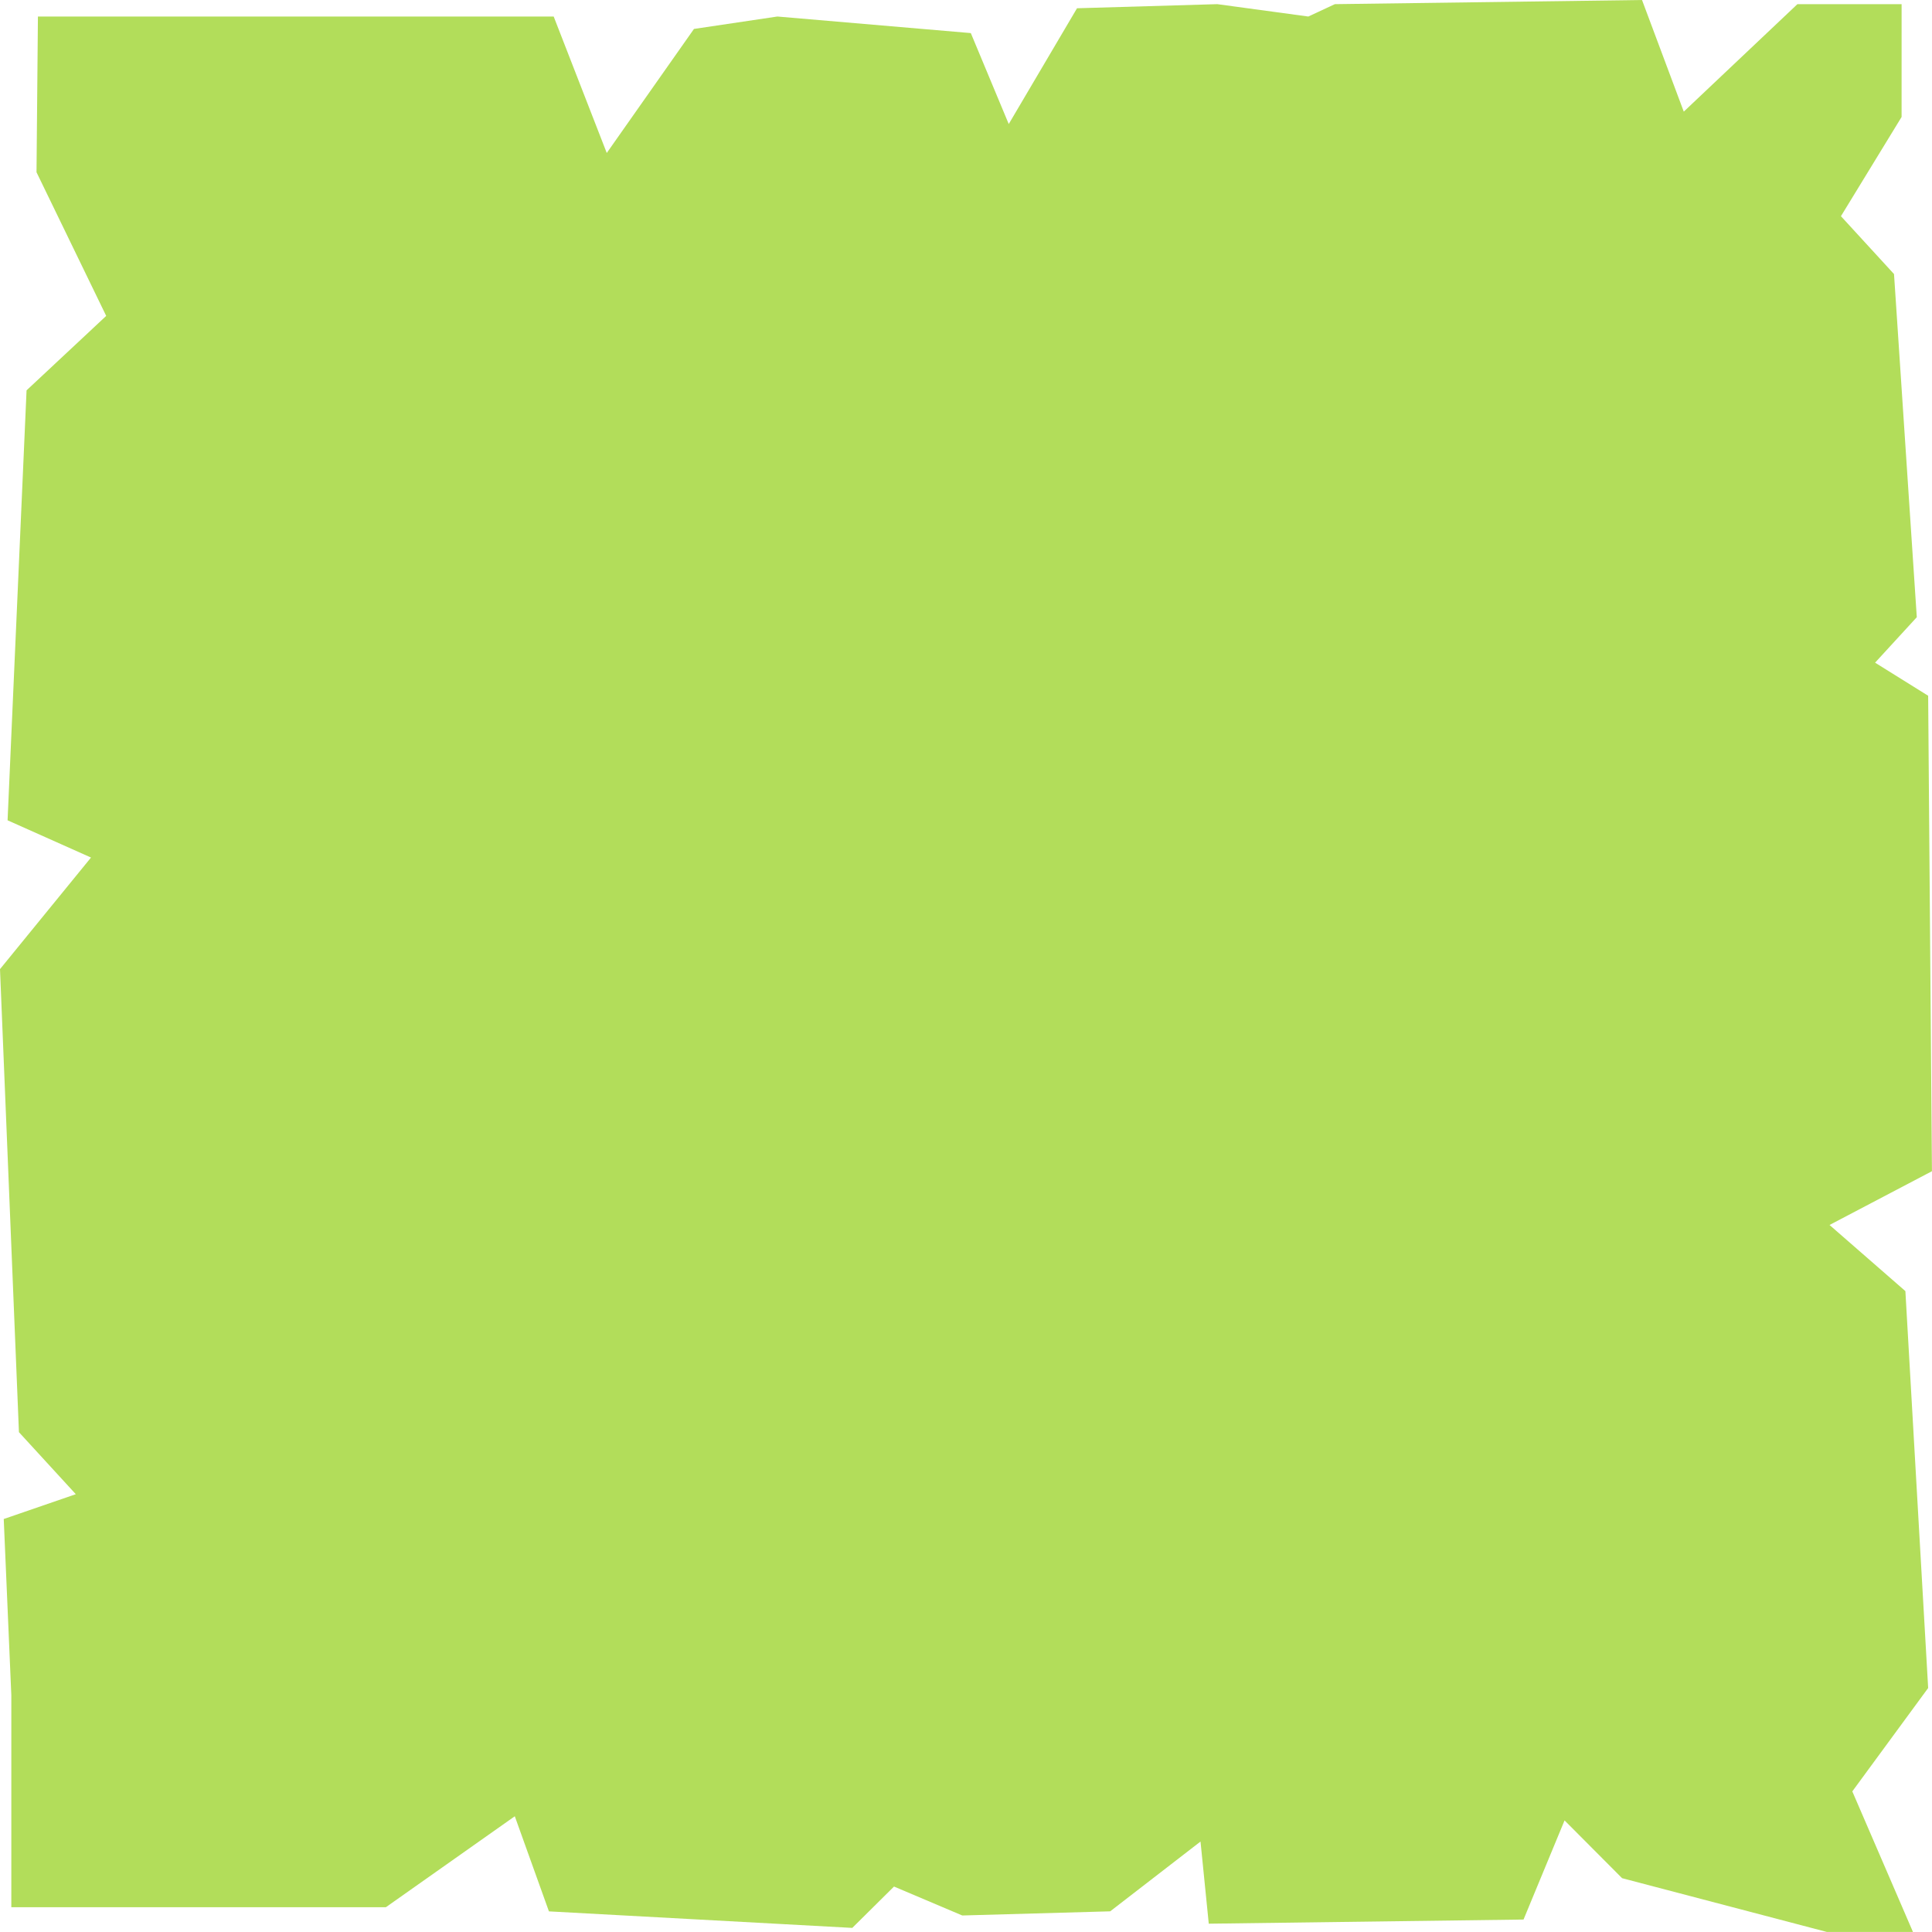 <?xml version="1.0" encoding="UTF-8" standalone="no"?>
<!-- Created with Inkscape (http://www.inkscape.org/) -->

<svg
   width="160"
   height="160"
   viewBox="0 0 42.333 42.333"
   version="1.1"
   id="svg1"
   inkscape:version="1.4.2 (2aeb623e1d, 2025-05-12)"
   sodipodi:docname="dialog.svg"
   xmlns:inkscape="http://www.inkscape.org/namespaces/inkscape"
   xmlns:sodipodi="http://sodipodi.sourceforge.net/DTD/sodipodi-0.dtd"
   xmlns="http://www.w3.org/2000/svg"
   xmlns:svg="http://www.w3.org/2000/svg">
  <sodipodi:namedview
     id="namedview1"
     pagecolor="#ffffff"
     bordercolor="#666666"
     borderopacity="1.0"
     inkscape:showpageshadow="2"
     inkscape:pageopacity="0.0"
     inkscape:pagecheckerboard="0"
     inkscape:deskcolor="#d1d1d1"
     inkscape:document-units="px"
     inkscape:zoom="6.4444697"
     inkscape:cx="57.56874"
     inkscape:cy="123.67193"
     inkscape:window-width="1854"
     inkscape:window-height="1131"
     inkscape:window-x="0"
     inkscape:window-y="0"
     inkscape:window-maximized="1"
     inkscape:current-layer="layer1"
     showgrid="false"
     showguides="true">
    <sodipodi:guide
       position="41.613,39.771"
       orientation="0,-1"
       id="guide1"
       inkscape:locked="false" />
    <sodipodi:guide
       position="39.721,44.397"
       orientation="1,0"
       id="guide2"
       inkscape:locked="false" />
    <sodipodi:guide
       position="4.511,2.623"
       orientation="0,-1"
       id="guide3"
       inkscape:locked="false" />
    <sodipodi:guide
       position="2.653,6.455"
       orientation="1,0"
       id="guide4"
       inkscape:locked="false" />
  </sodipodi:namedview>
  <defs
     id="defs1" />
  <g
     inkscape:label="Layer 1"
     inkscape:groupmode="layer"
     id="layer1">
    <path
       style="fill:#b2dd5a;fill-opacity:1;stroke:none;stroke-width:0.276px;stroke-linecap:butt;stroke-linejoin:miter;stroke-opacity:1"
       d="M 0.831,0.362 0.8,3.774 2.327,6.922 0.582,8.553 0.166,17.974 1.994,18.79 0,21.235 l 0.415,10.146 1.246,1.359 -1.579,0.544 0.166,3.858 v 4.648 h 8.207 l 2.825,-1.993 0.748,2.084 6.647,0.362 0.914,-0.906 1.496,0.634 3.241,-0.091 1.979,-1.529 0.181,1.8 6.897,-0.091 0.899,-2.172 1.261,1.266 4.487,1.178 h 1.886 l -1.329,-3.08 1.662,-2.265 -0.499,-8.697 -1.662,-1.449 2.244,-1.178 -0.083,-10.418 -1.163,-0.725 0.914,-0.996 -0.499,-7.519 -1.163,-1.268 1.329,-2.174 V 0.091 l -2.283,0 L 36.894,2.446 35.979,0 29.249,0.091 28.667,0.362 26.673,0.091 23.599,0.181 22.103,2.718 21.272,0.725 17.034,0.362 15.206,0.634 13.295,3.352 12.132,0.362 Z"
       id="path1"
       sodipodi:nodetypes="cccccccccccccccccccccccccccccccccccccccccccccccccccc" />
  </g>
</svg>

